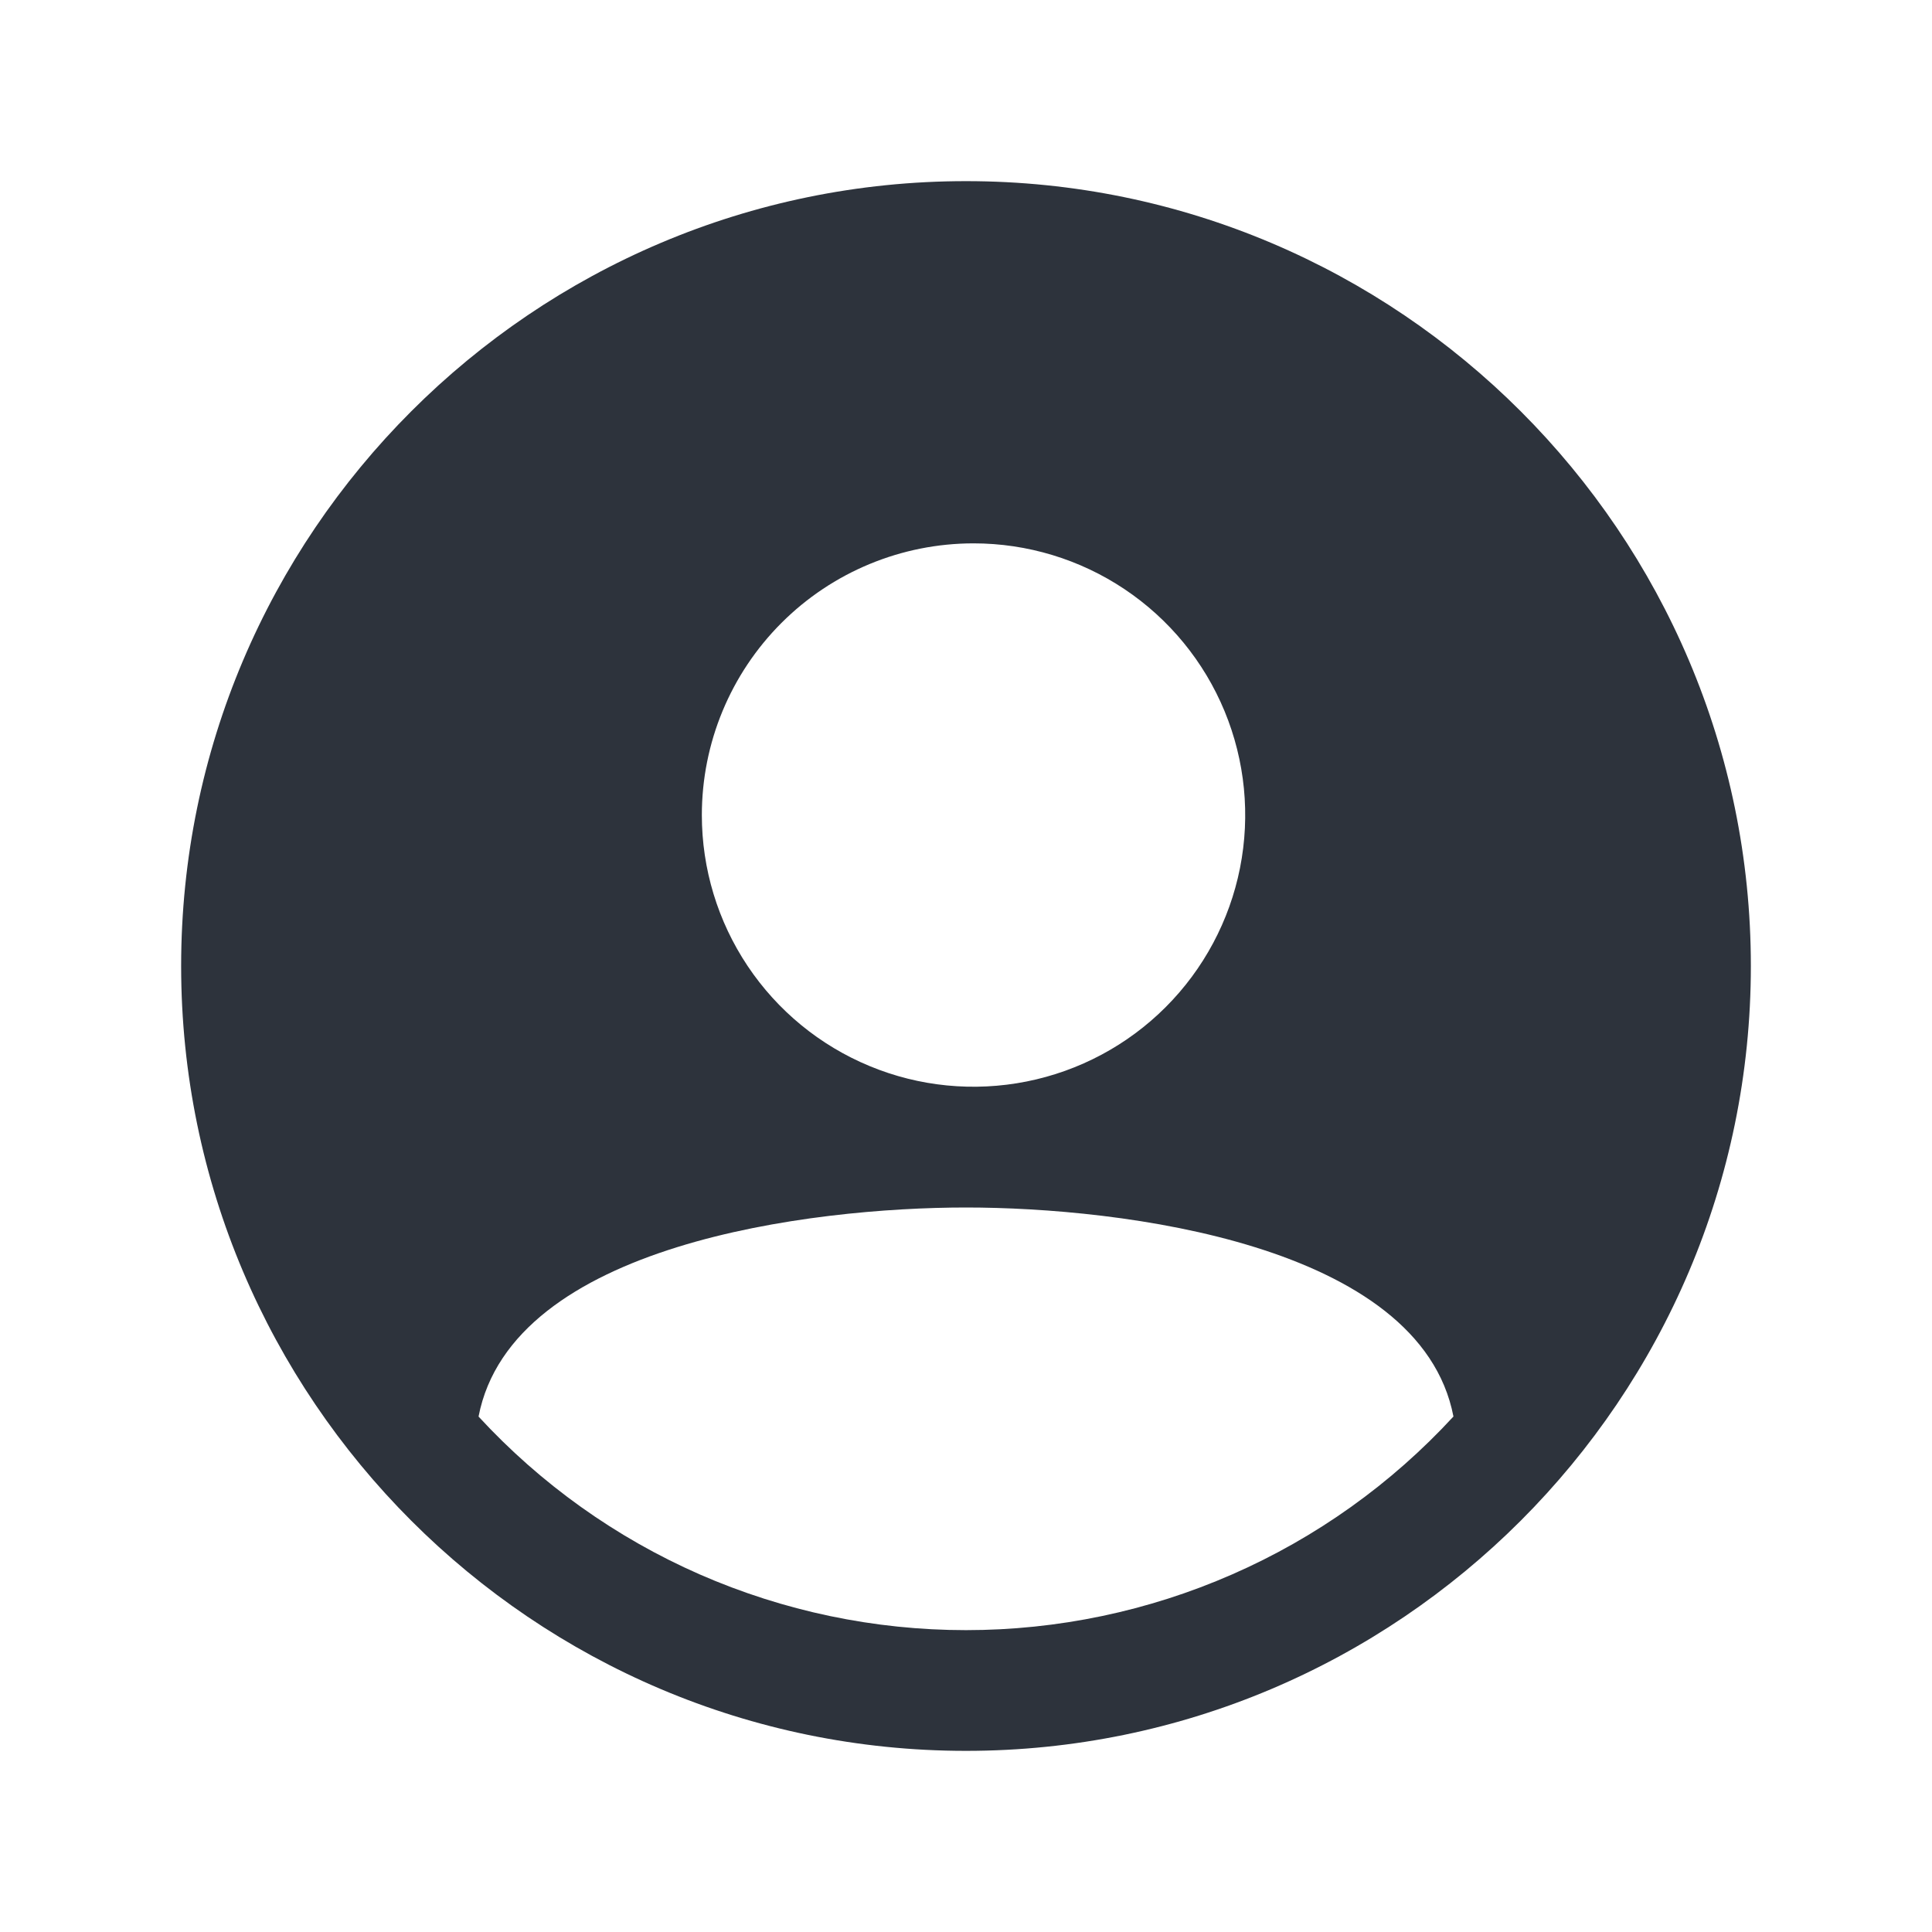 <svg width="33" height="33" viewBox="0 0 33 33" fill="none" xmlns="http://www.w3.org/2000/svg">
<path d="M16.5 3.094C9.108 3.094 3.094 9.108 3.094 16.5C3.094 23.892 9.108 29.906 16.5 29.906C23.892 29.906 29.906 23.892 29.906 16.5C29.906 9.108 23.892 3.094 16.5 3.094ZM16.629 9.281C17.547 9.281 18.444 9.553 19.207 10.063C19.97 10.573 20.565 11.298 20.916 12.146C21.267 12.994 21.359 13.927 21.18 14.827C21.001 15.727 20.559 16.554 19.91 17.203C19.261 17.852 18.434 18.294 17.534 18.473C16.634 18.652 15.701 18.561 14.853 18.209C14.005 17.858 13.28 17.263 12.77 16.5C12.26 15.737 11.988 14.84 11.988 13.922C11.988 12.691 12.477 11.511 13.348 10.64C14.218 9.77 15.398 9.281 16.629 9.281ZM16.5 27.844C14.935 27.844 13.388 27.52 11.954 26.893C10.521 26.265 9.234 25.346 8.174 24.196C8.744 21.245 13.861 20.625 16.5 20.625C19.139 20.625 24.256 21.245 24.826 24.195C23.766 25.346 22.479 26.265 21.046 26.892C19.613 27.52 18.065 27.844 16.5 27.844Z" fill="#2D333C"/>
</svg>
